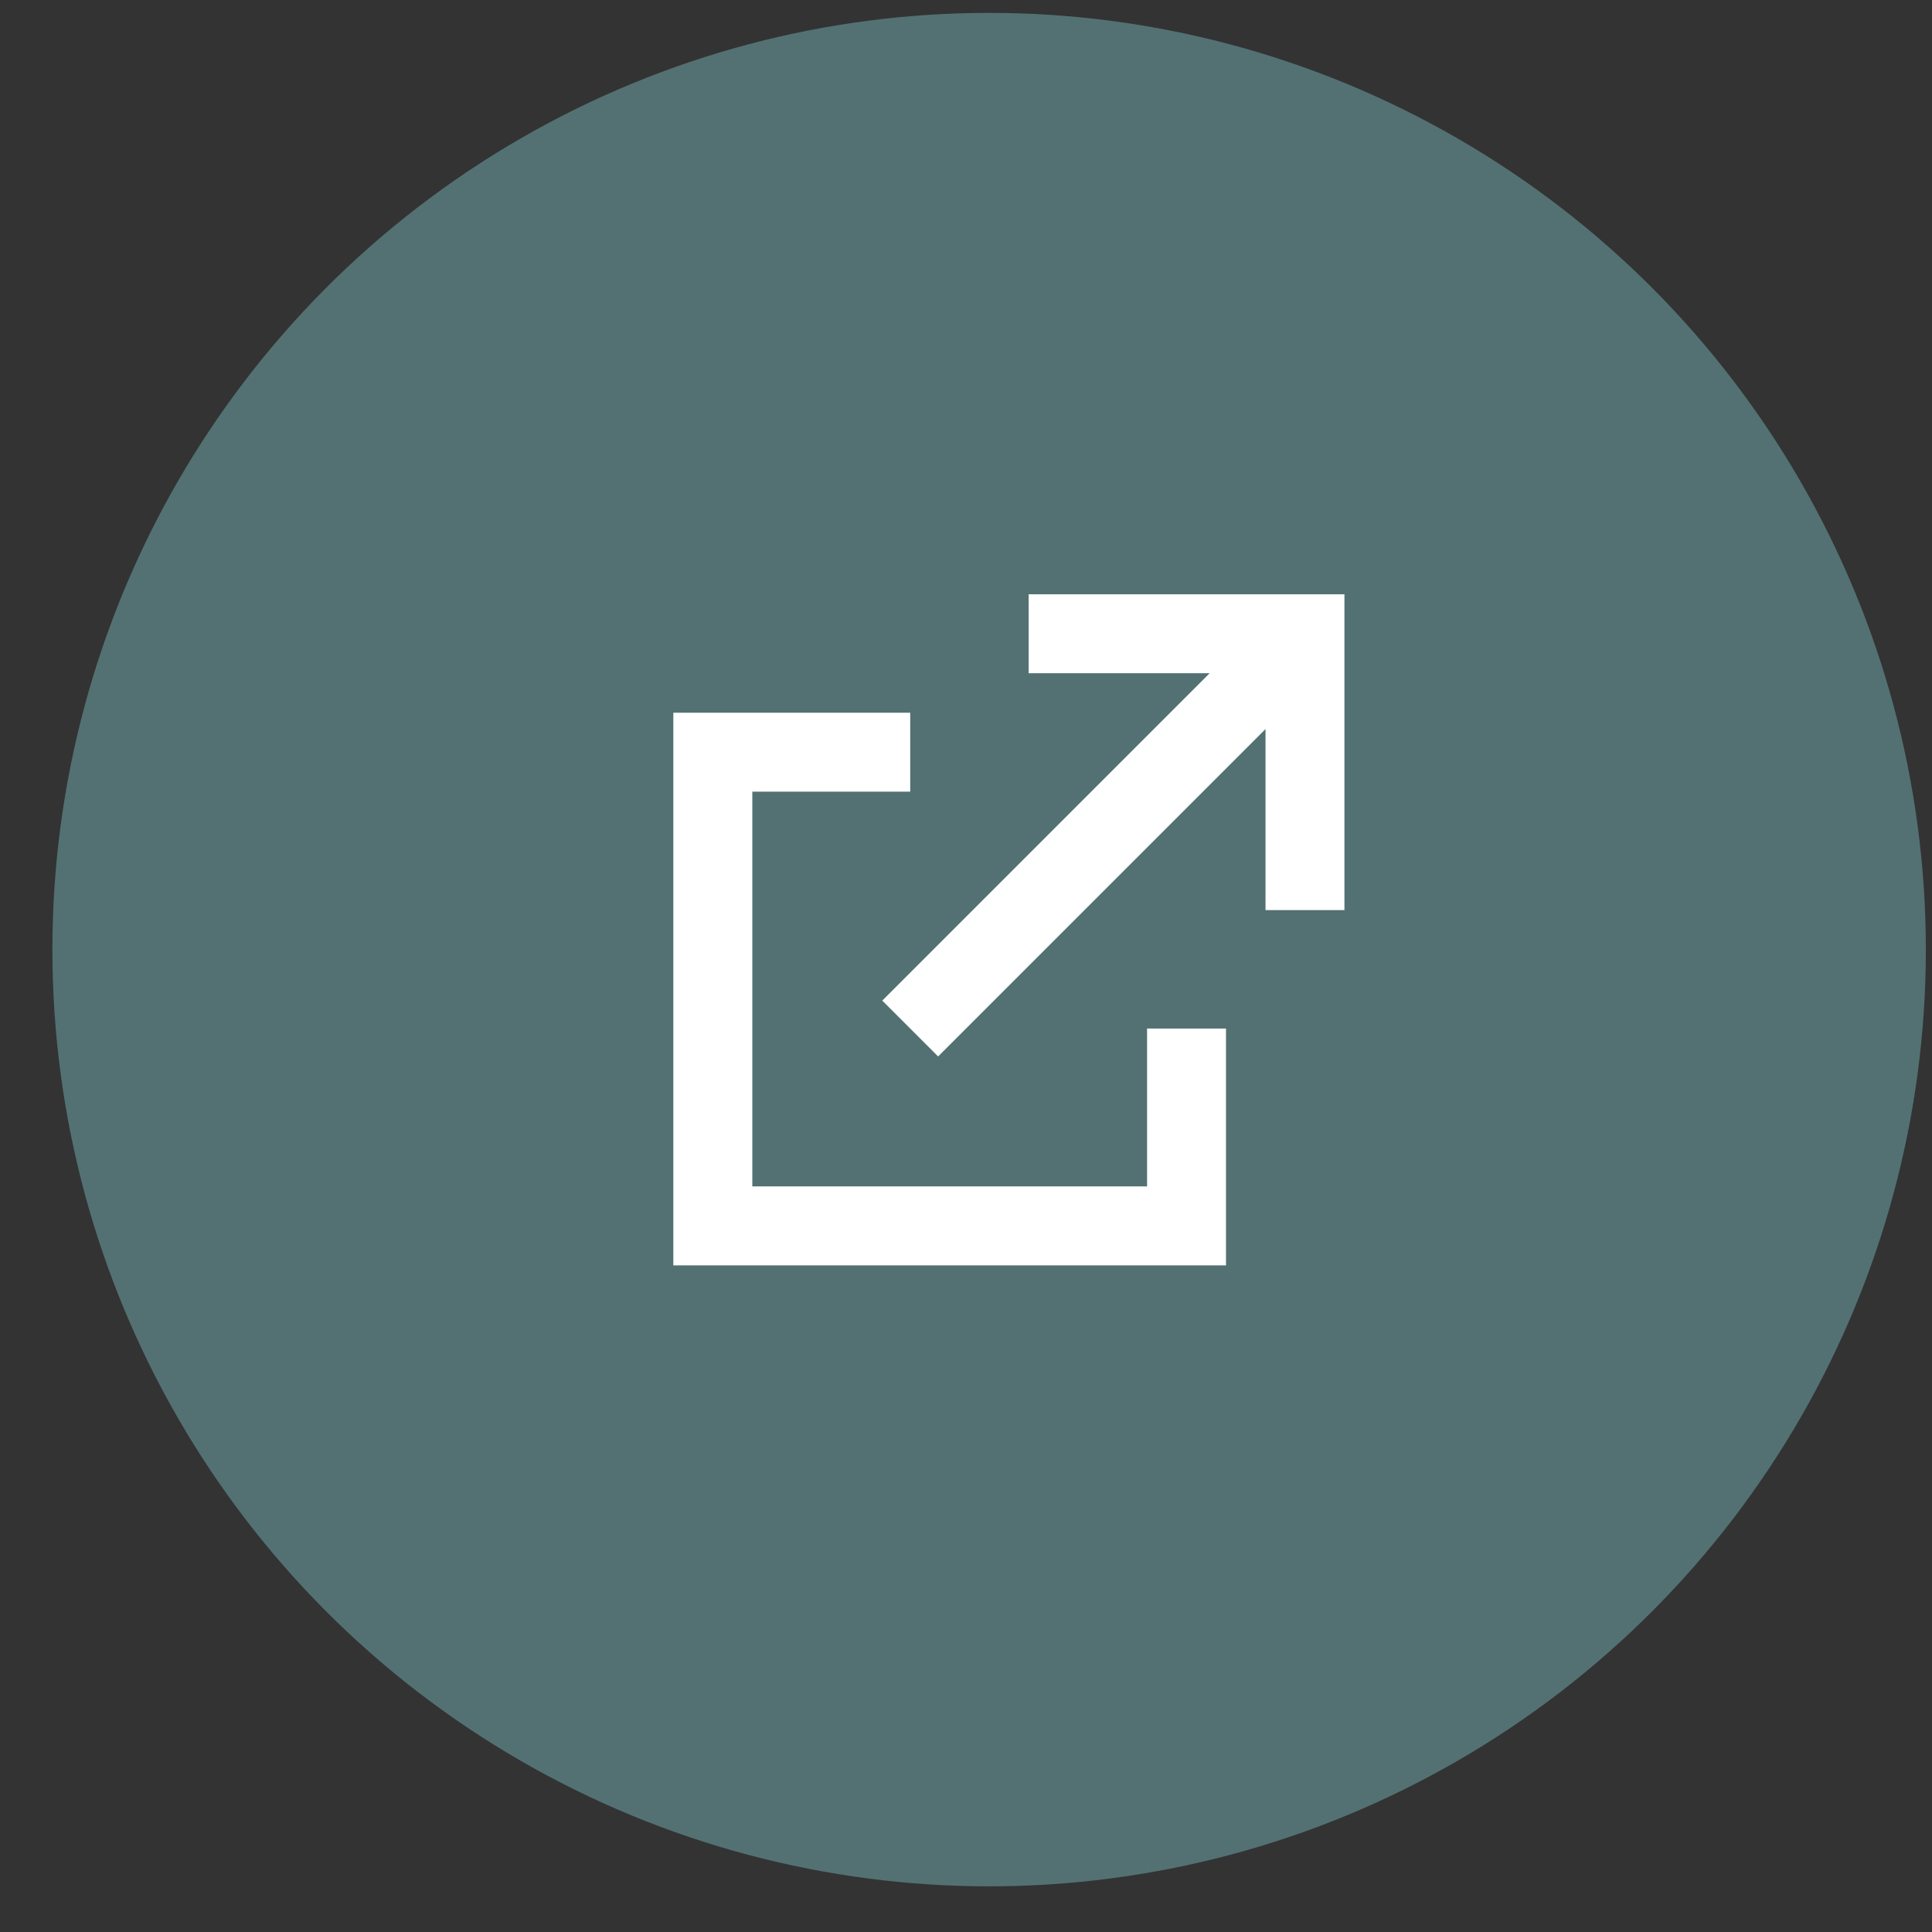 <svg width="33" height="33" viewBox="0 0 33 33" fill="none" xmlns="http://www.w3.org/2000/svg">
<rect x="0" y="0" width="33" height="33" fill="#333333" stroke="none"/>
<circle cx="16.895" cy="16.22" r="16" fill="#537173"/>
<path fill-rule="evenodd" clip-rule="evenodd" d="M15.547 12.174V13.522L12.85 13.522V20.265H19.593V17.568H20.941L20.941 21.614H11.501V12.174L15.547 12.174ZM22.964 10.151V15.545H21.616V12.453L16.024 18.045L15.07 17.091L20.662 11.499L17.57 11.499V10.151H22.964Z" fill="white"/>
</svg>
